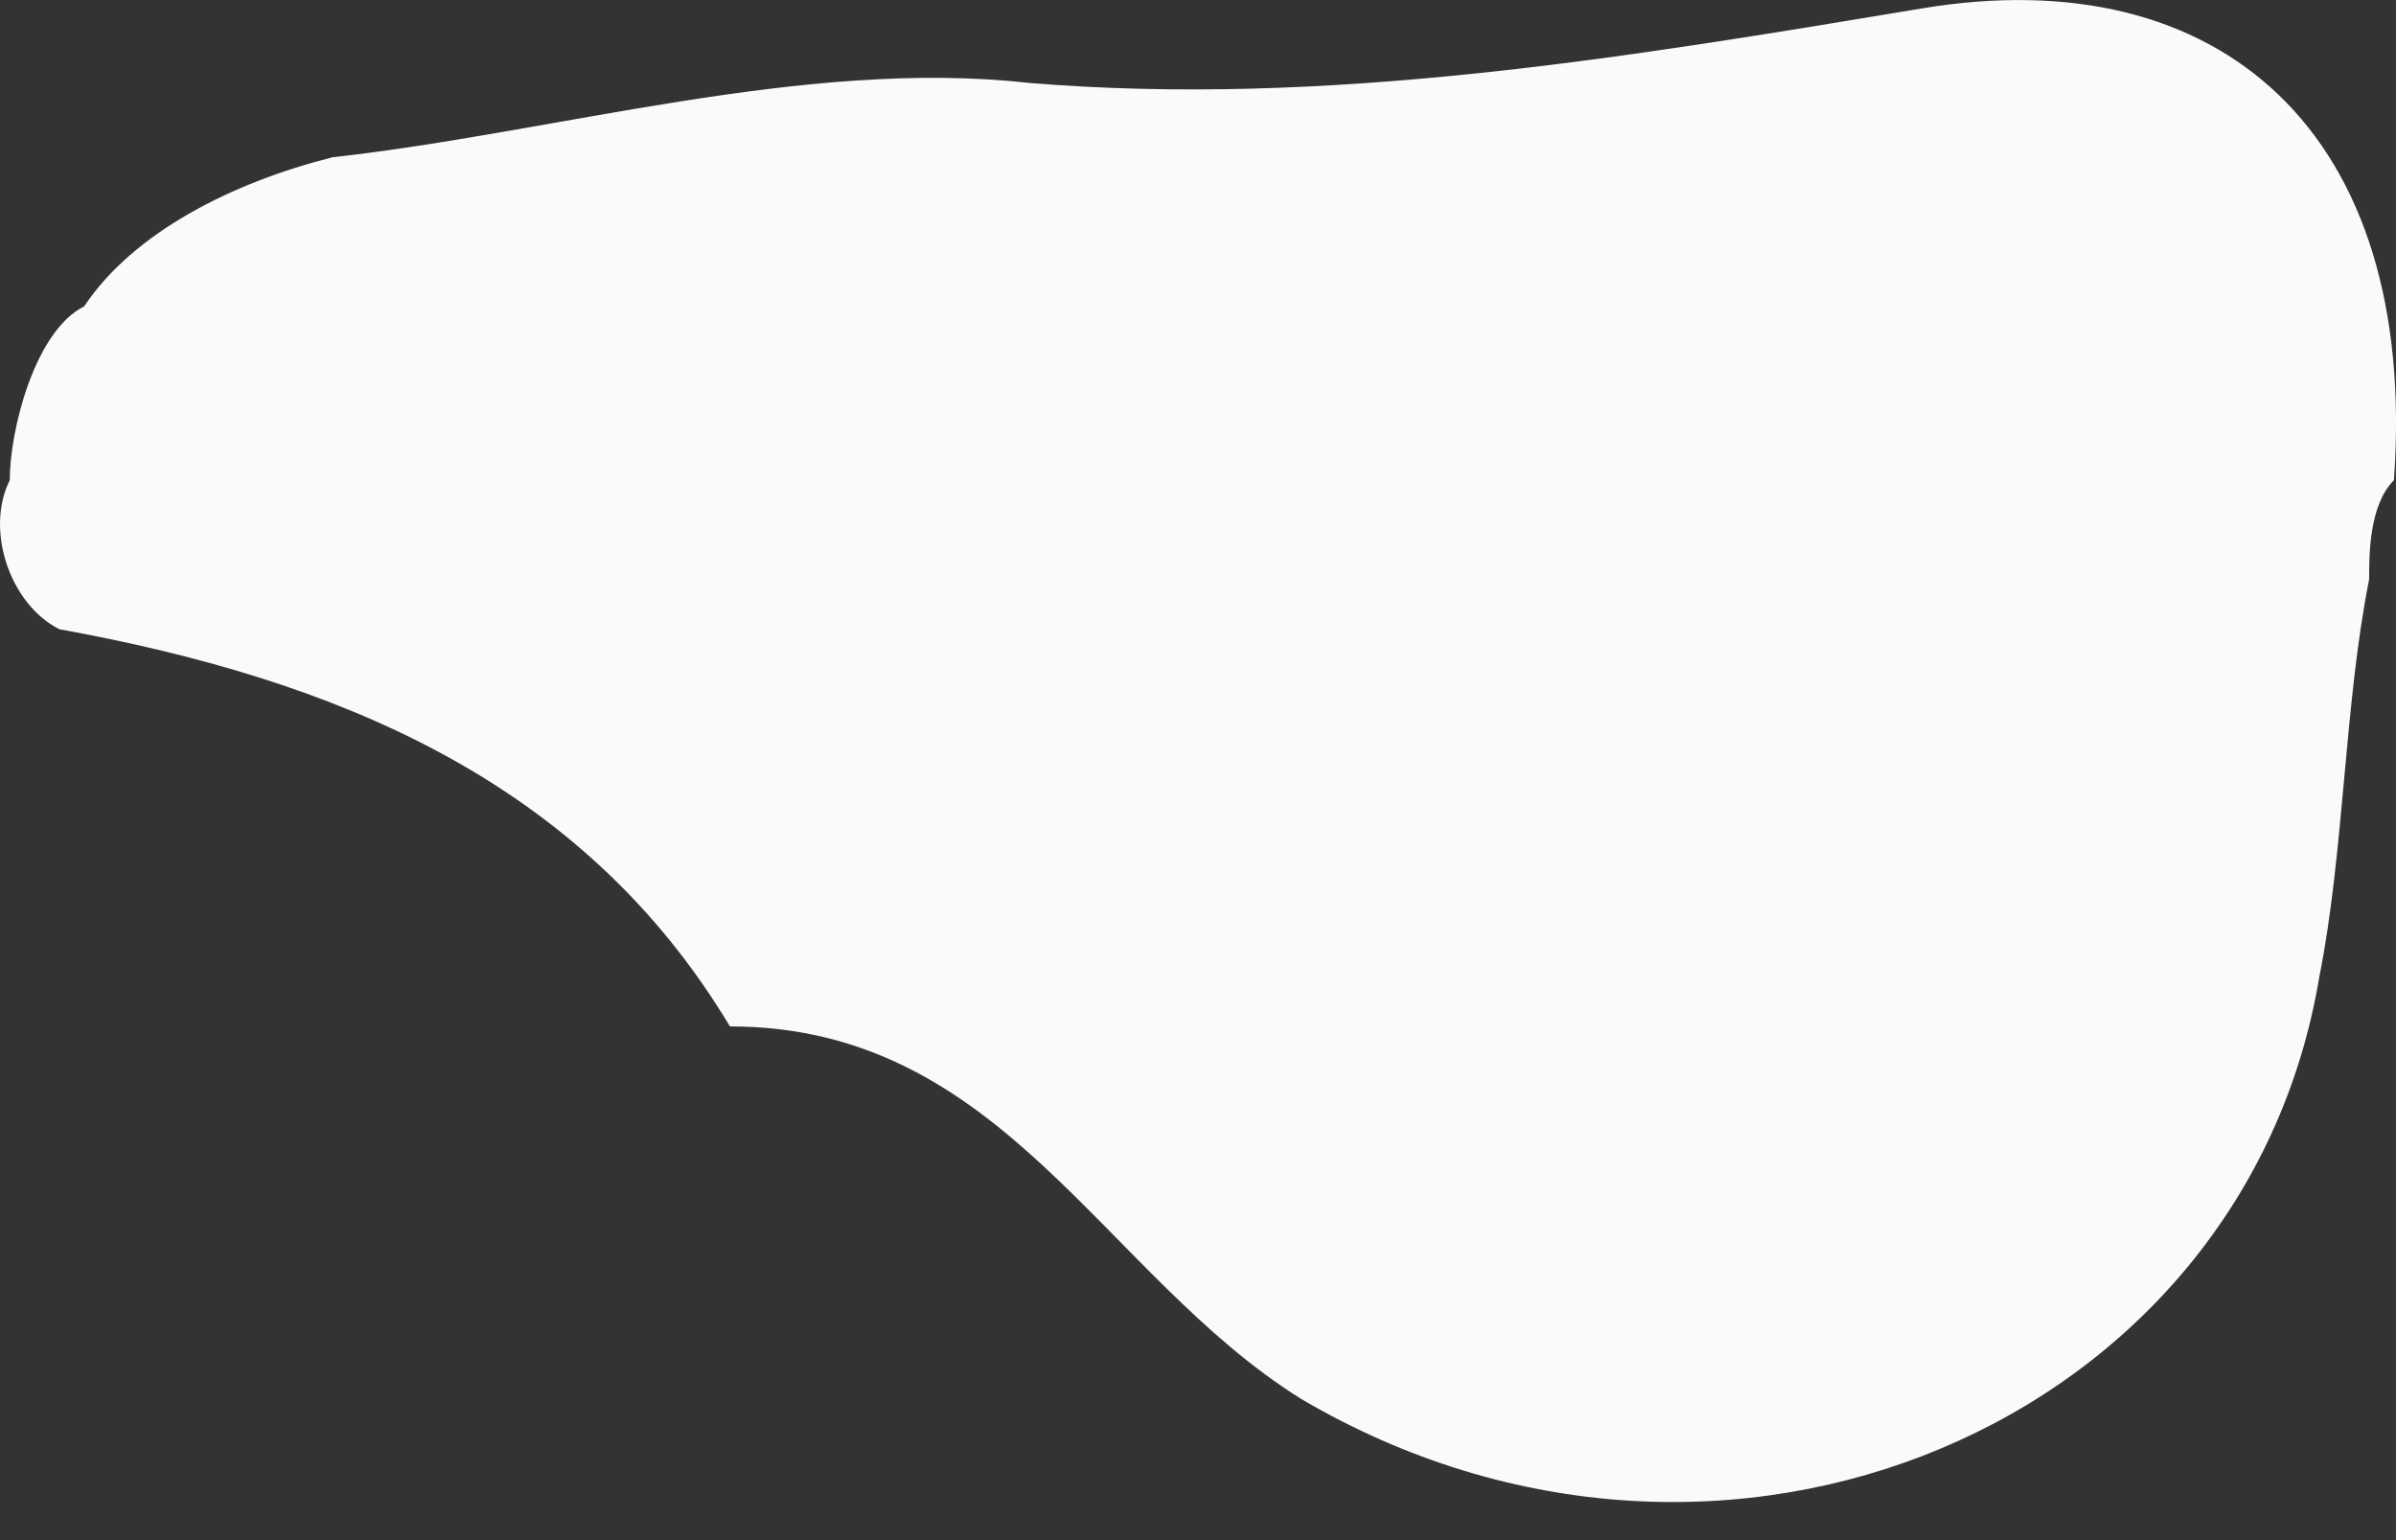 <svg width="14" height="9" viewBox="0 0 14 9" fill="none" xmlns="http://www.w3.org/2000/svg">
<rect x="0" y="0" width="14" height="9" fill="#333333" stroke="none"/>
<path fill-rule="evenodd" clip-rule="evenodd" d="M0.347 3.677C1.943 3.967 3.395 4.547 4.265 5.998C5.861 5.998 6.442 7.45 7.603 8.175C10.07 9.626 13.117 8.32 13.552 5.708C13.697 4.983 13.698 4.112 13.843 3.386C13.843 3.241 13.843 2.951 13.988 2.806C14.133 0.774 12.972 -0.241 11.231 0.049C9.489 0.339 7.748 0.629 6.007 0.484C4.701 0.339 3.249 0.774 1.943 0.919C1.363 1.065 0.782 1.355 0.492 1.79C0.202 1.935 0.057 2.516 0.057 2.806C-0.088 3.096 0.057 3.531 0.347 3.677Z" fill="#FAFAFA"/>
</svg>
